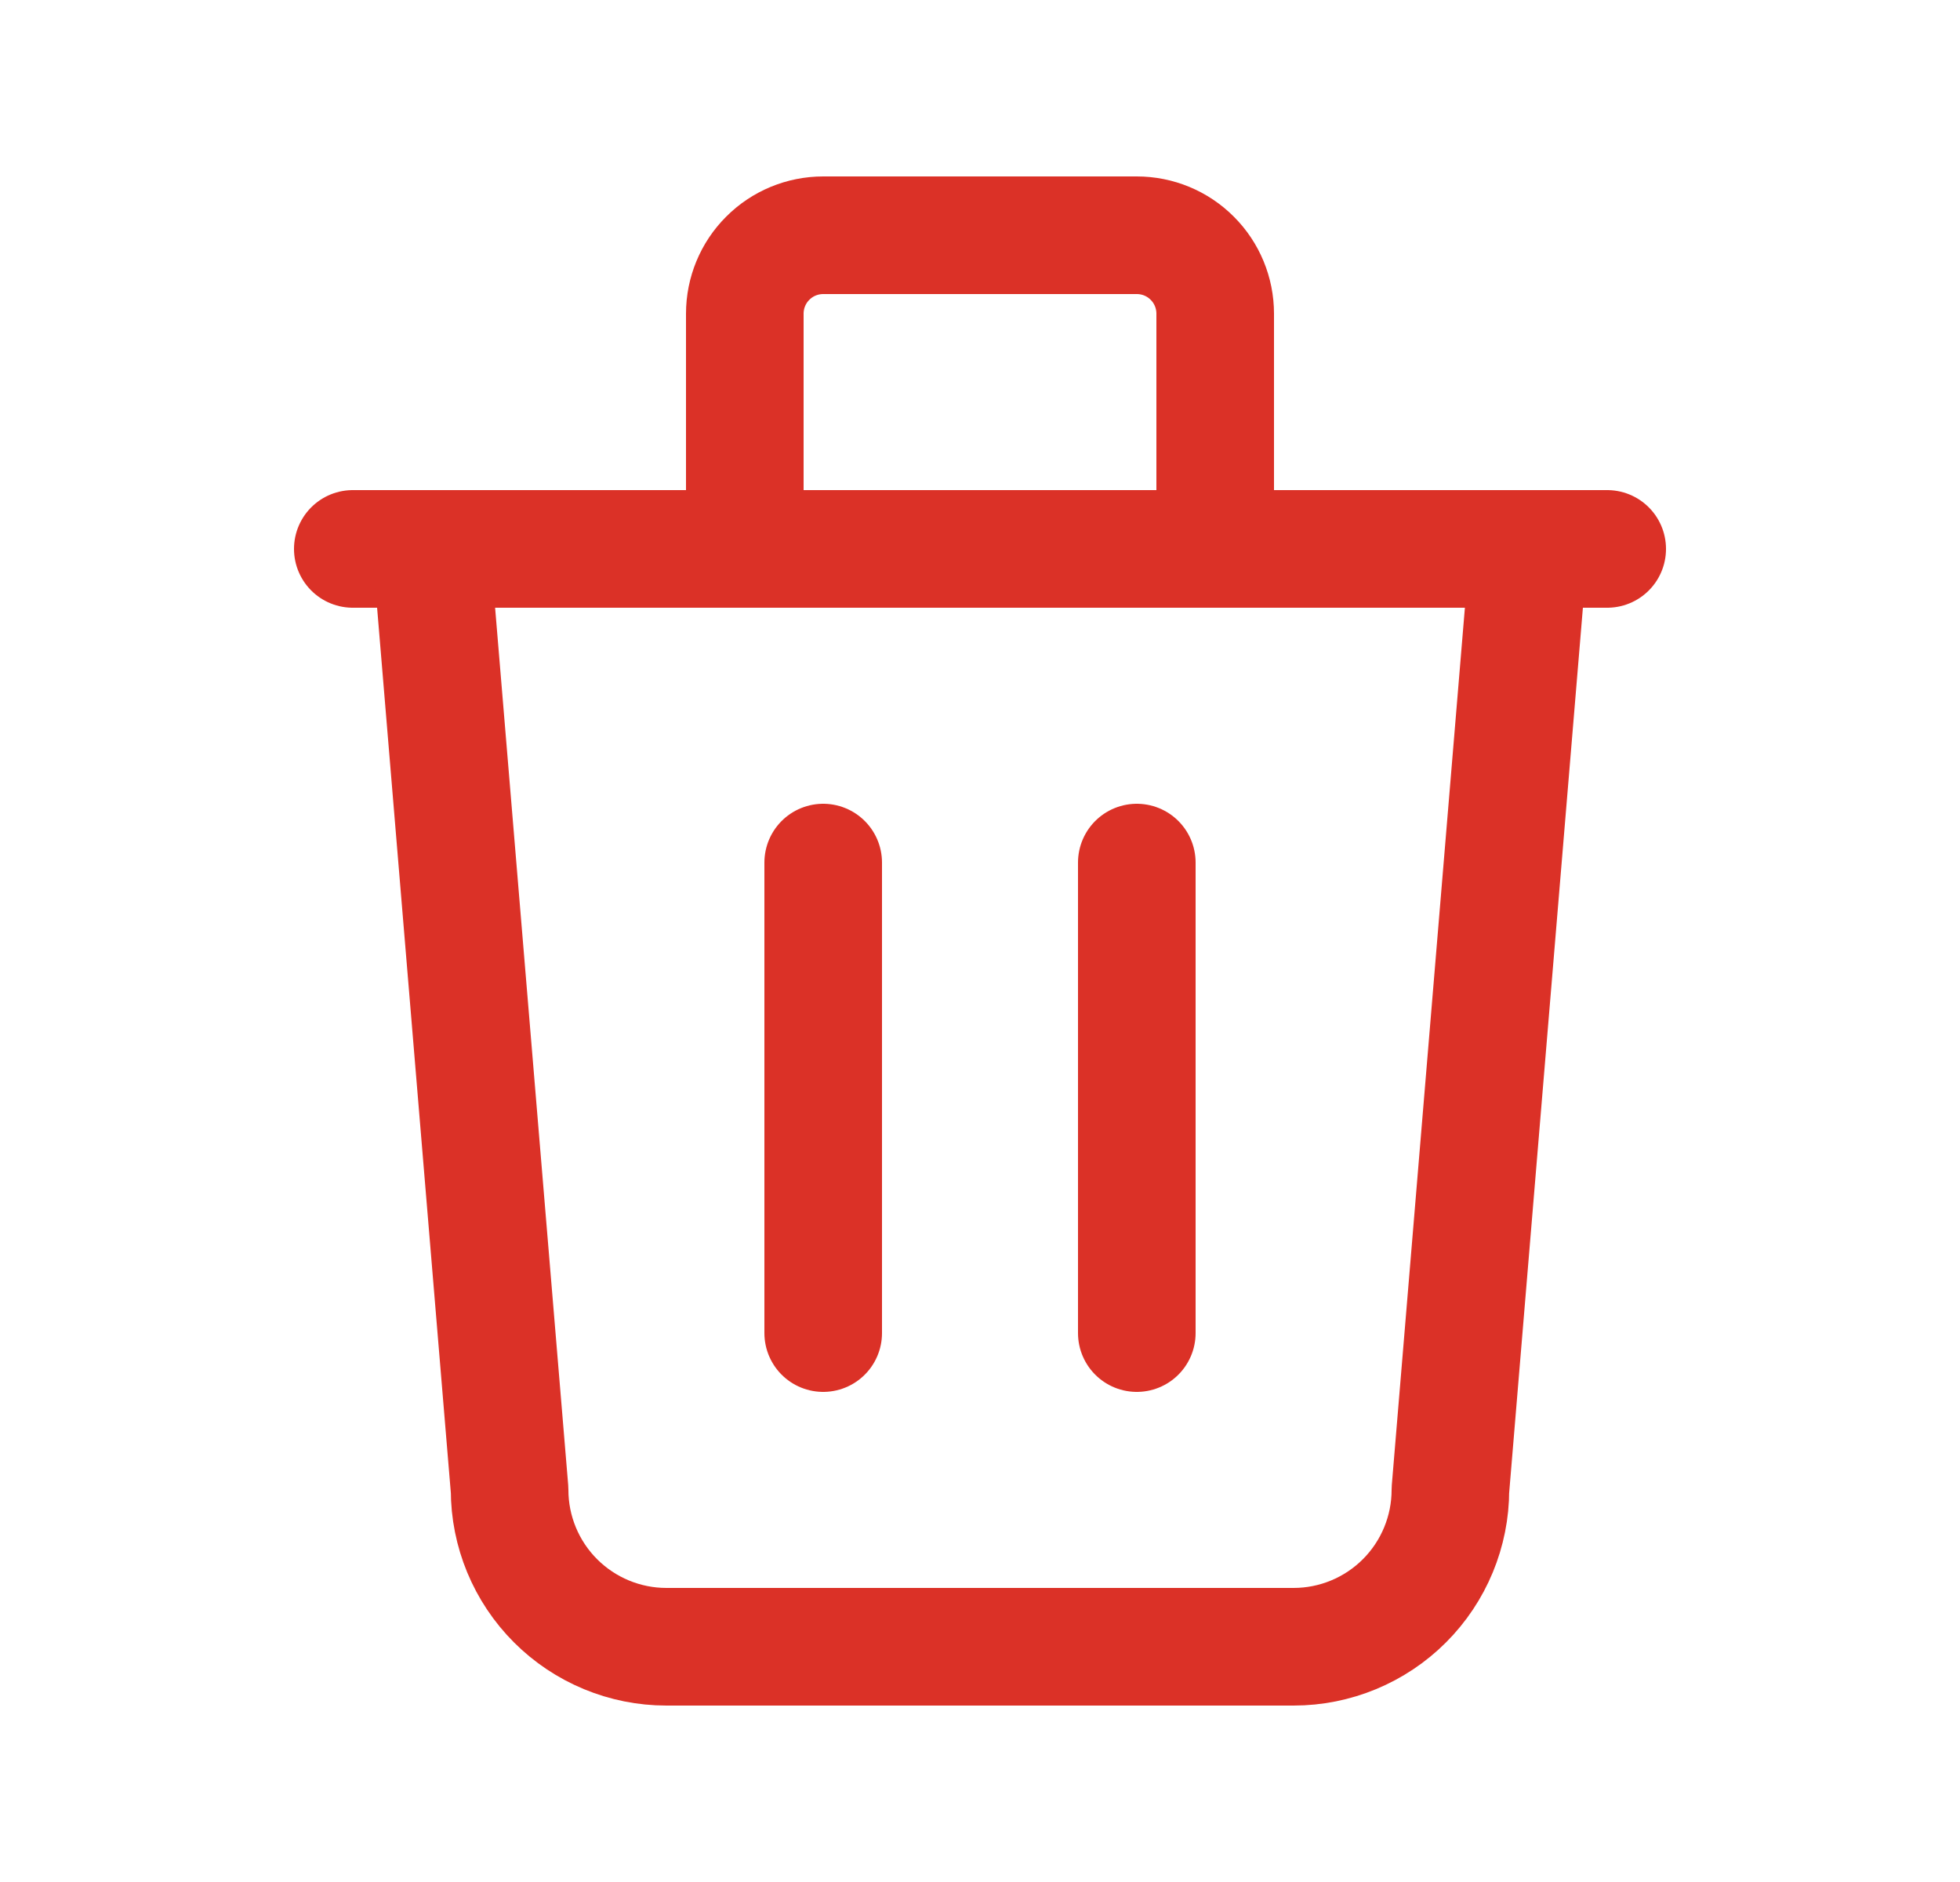 <svg width="25" height="24" viewBox="0 0 25 24" fill="none" xmlns="http://www.w3.org/2000/svg">
<g id="Tabler Icon" clip-path="url(#clip0_1110_14574)">
<path id="Vector" d="M4.5 7H20.5" stroke="#DB3127" stroke-width="1.5" stroke-linecap="round" stroke-linejoin="round"/>
<path id="Vector_2" d="M10.5 11V17" stroke="#DB3127" stroke-width="1.5" stroke-linecap="round" stroke-linejoin="round"/>
<path id="Vector_3" d="M14.5 11V17" stroke="#DB3127" stroke-width="1.5" stroke-linecap="round" stroke-linejoin="round"/>
<path id="Vector_4" d="M5.5 7L6.5 19C6.5 19.53 6.711 20.039 7.086 20.414C7.461 20.789 7.97 21 8.5 21H16.5C17.03 21 17.539 20.789 17.914 20.414C18.289 20.039 18.5 19.53 18.5 19L19.5 7" stroke="#DB3127" stroke-width="1.5" stroke-linecap="round" stroke-linejoin="round"/>
<path id="Vector_5" d="M9.5 7V4C9.5 3.735 9.605 3.48 9.793 3.293C9.98 3.105 10.235 3 10.5 3H14.5C14.765 3 15.02 3.105 15.207 3.293C15.395 3.48 15.5 3.735 15.5 4V7" stroke="#DB3127" stroke-width="1.5" stroke-linecap="round" stroke-linejoin="round"/>
</g>
<defs>
<clipPath id="clip0_1110_14574">
<rect width="24" height="24" fill="white" transform="translate(0.5)"/>
</clipPath>
</defs>
</svg>
